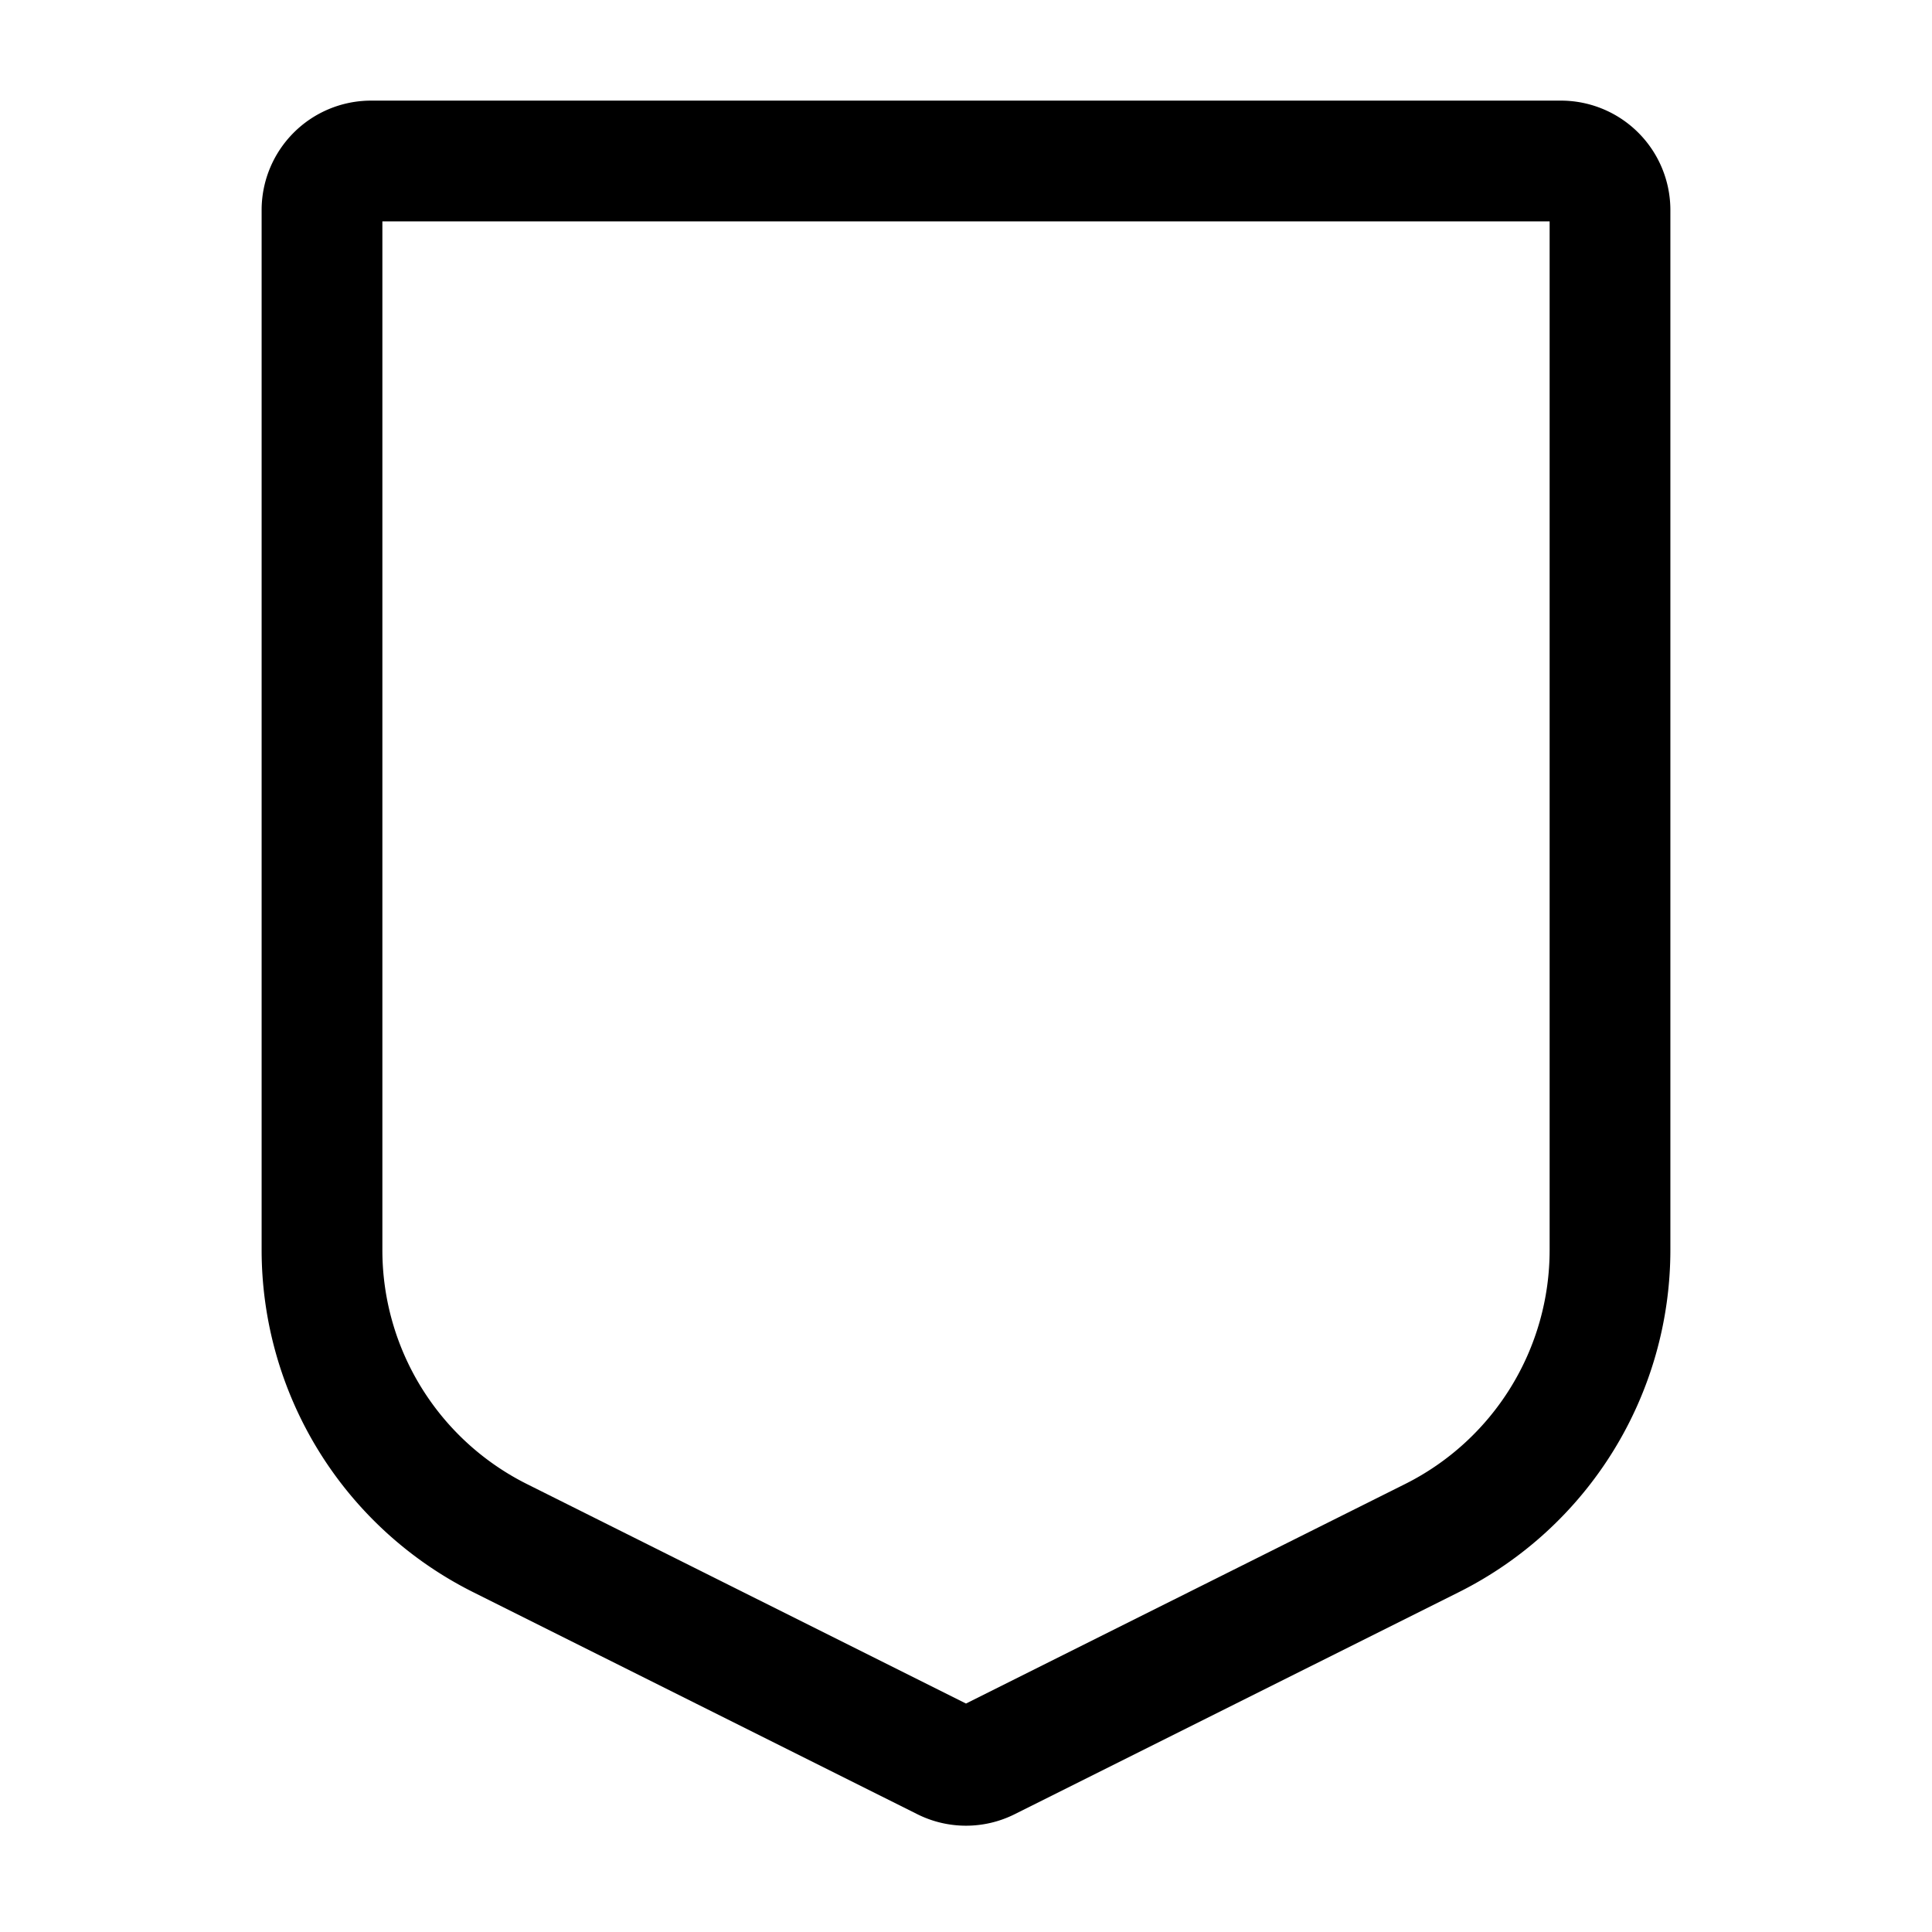 <svg xmlns="http://www.w3.org/2000/svg" width="24" height="24" fill="none" stroke-width="1.5" viewBox="0 0 24 24">
    <path d="M4.6 1.25A1.36 1.36 0 0 0 3.25 2.6v12.927a4.755 4.755 0 0 0 2.625 4.25l5.521 2.76c.38.19.828.19 1.208 0l5.521-2.76a4.755 4.755 0 0 0 2.625-4.25V2.6a1.36 1.36 0 0 0-1.35-1.35Zm.15 1.5h14.5v12.777a3.249 3.249 0 0 1-1.797 2.909L12 21.162l-5.453-2.726a3.249 3.249 0 0 1-1.797-2.909Z" style="color:#000;fill:currentColor;stroke-linecap:round;stroke-linejoin:round;-inkscape-stroke:none"/>
</svg>
